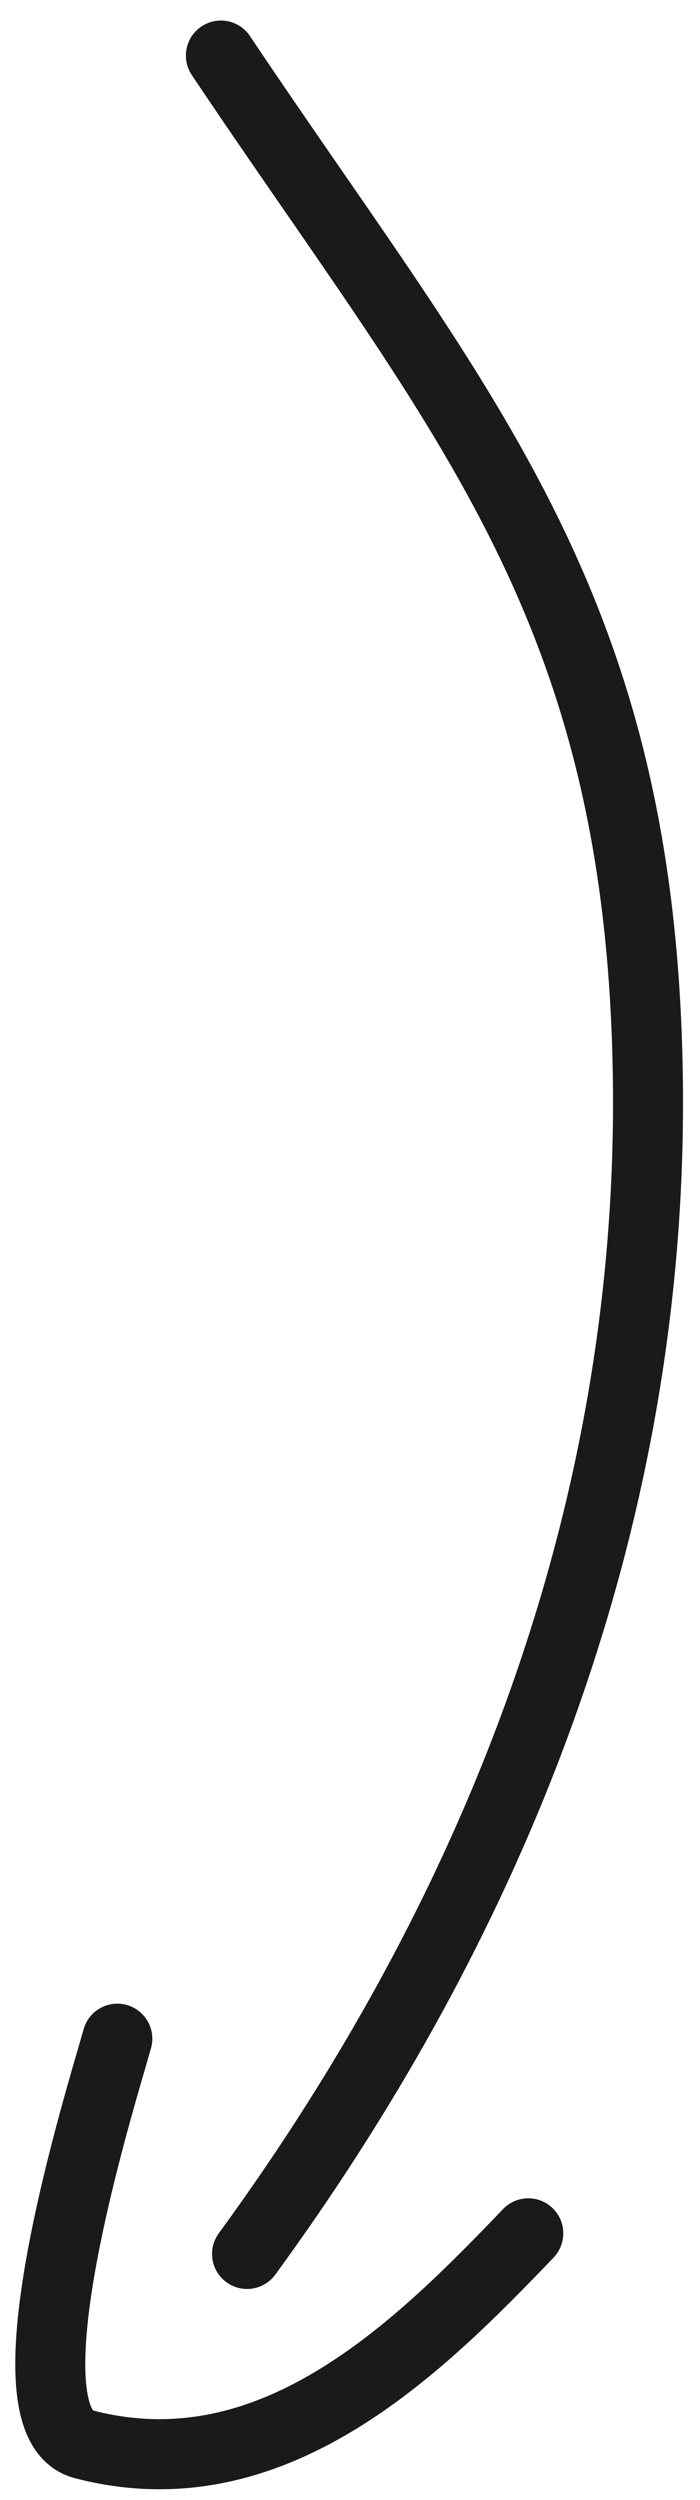 <svg width="30" height="107" viewBox="0 0 30 107" fill="none" xmlns="http://www.w3.org/2000/svg">
<path d="M10.588 96.472C21.99 80.868 28.698 62.868 27.669 43.227C26.715 25.024 19.236 16.958 9.467 2.379" stroke="#1A1A1C" stroke-width="3" stroke-linecap="round"/>
<path d="M5.028 87.26C4.364 89.639 -0.068 103.66 3.578 104.616C11.608 106.722 17.811 100.637 22.641 95.591" stroke="#1A1A1C" stroke-width="3" stroke-linecap="round"/>
</svg>
